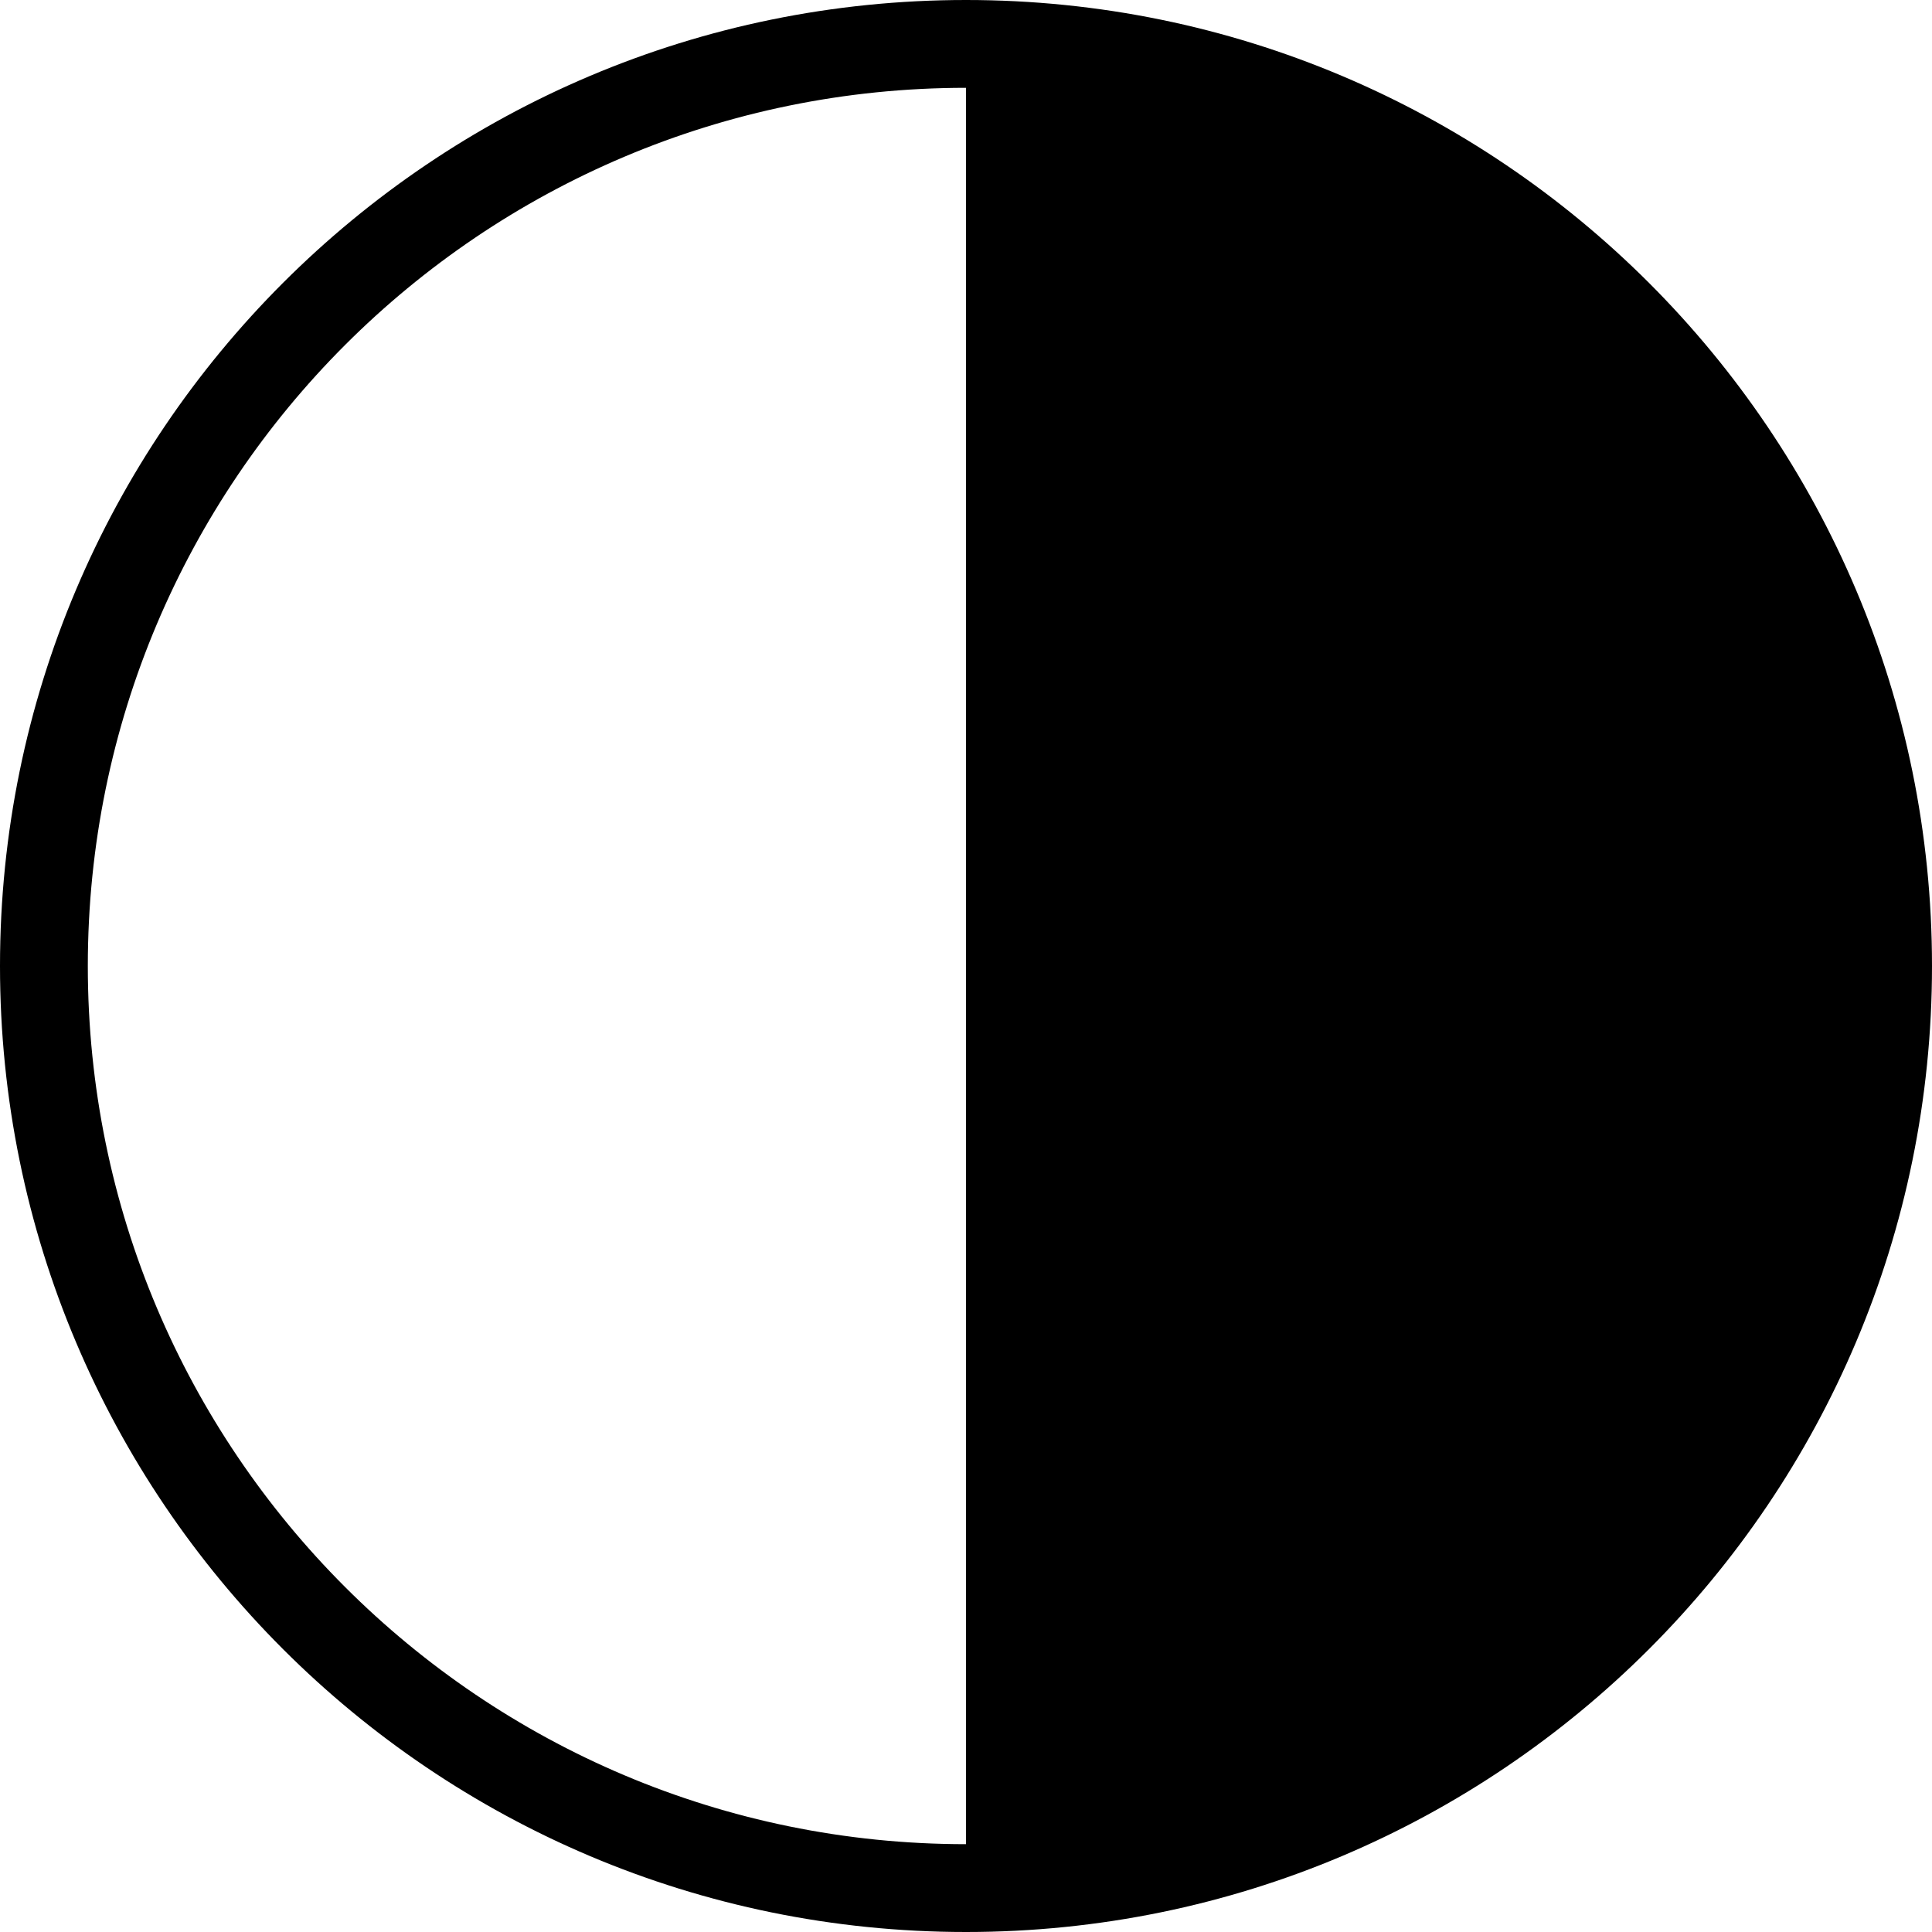 <?xml version="1.0" encoding="UTF-8"?>
<svg width="44px" height="44px" viewBox="0 0 44 44" version="1.1" xmlns="http://www.w3.org/2000/svg" xmlns:xlink="http://www.w3.org/1999/xlink">
    <!-- Generator: Sketch 59.1 (86144) - https://sketch.com -->
    <title>942-contrast-toolbar@2x</title>
    <desc>Created with Sketch.</desc>
    <g id="Assets" stroke="none" stroke-width="1" fill="none" fill-rule="evenodd">
        <g id="Artboard" transform="translate(-1206, -844)" fill="#000000" fill-rule="nonzero">
            <g id="Icons-44" transform="translate(22, 22)">
                <g id="942-contrast-toolbar@2x" transform="translate(1184, 822)">
                    <path d="M22,0 C9.85,0 0,9.85 0,22 C0,34.15 9.85,44 22,44 C34.15,44 44,34.15 44,22 C44,9.85 34.15,0 22,0 Z M22,42 C10.954,42 2,33.046 2,22 C2,10.954 10.954,2 22,2 L22,42 Z" id="Shape"></path>
                </g>
            </g>
        </g>
    </g>
</svg>